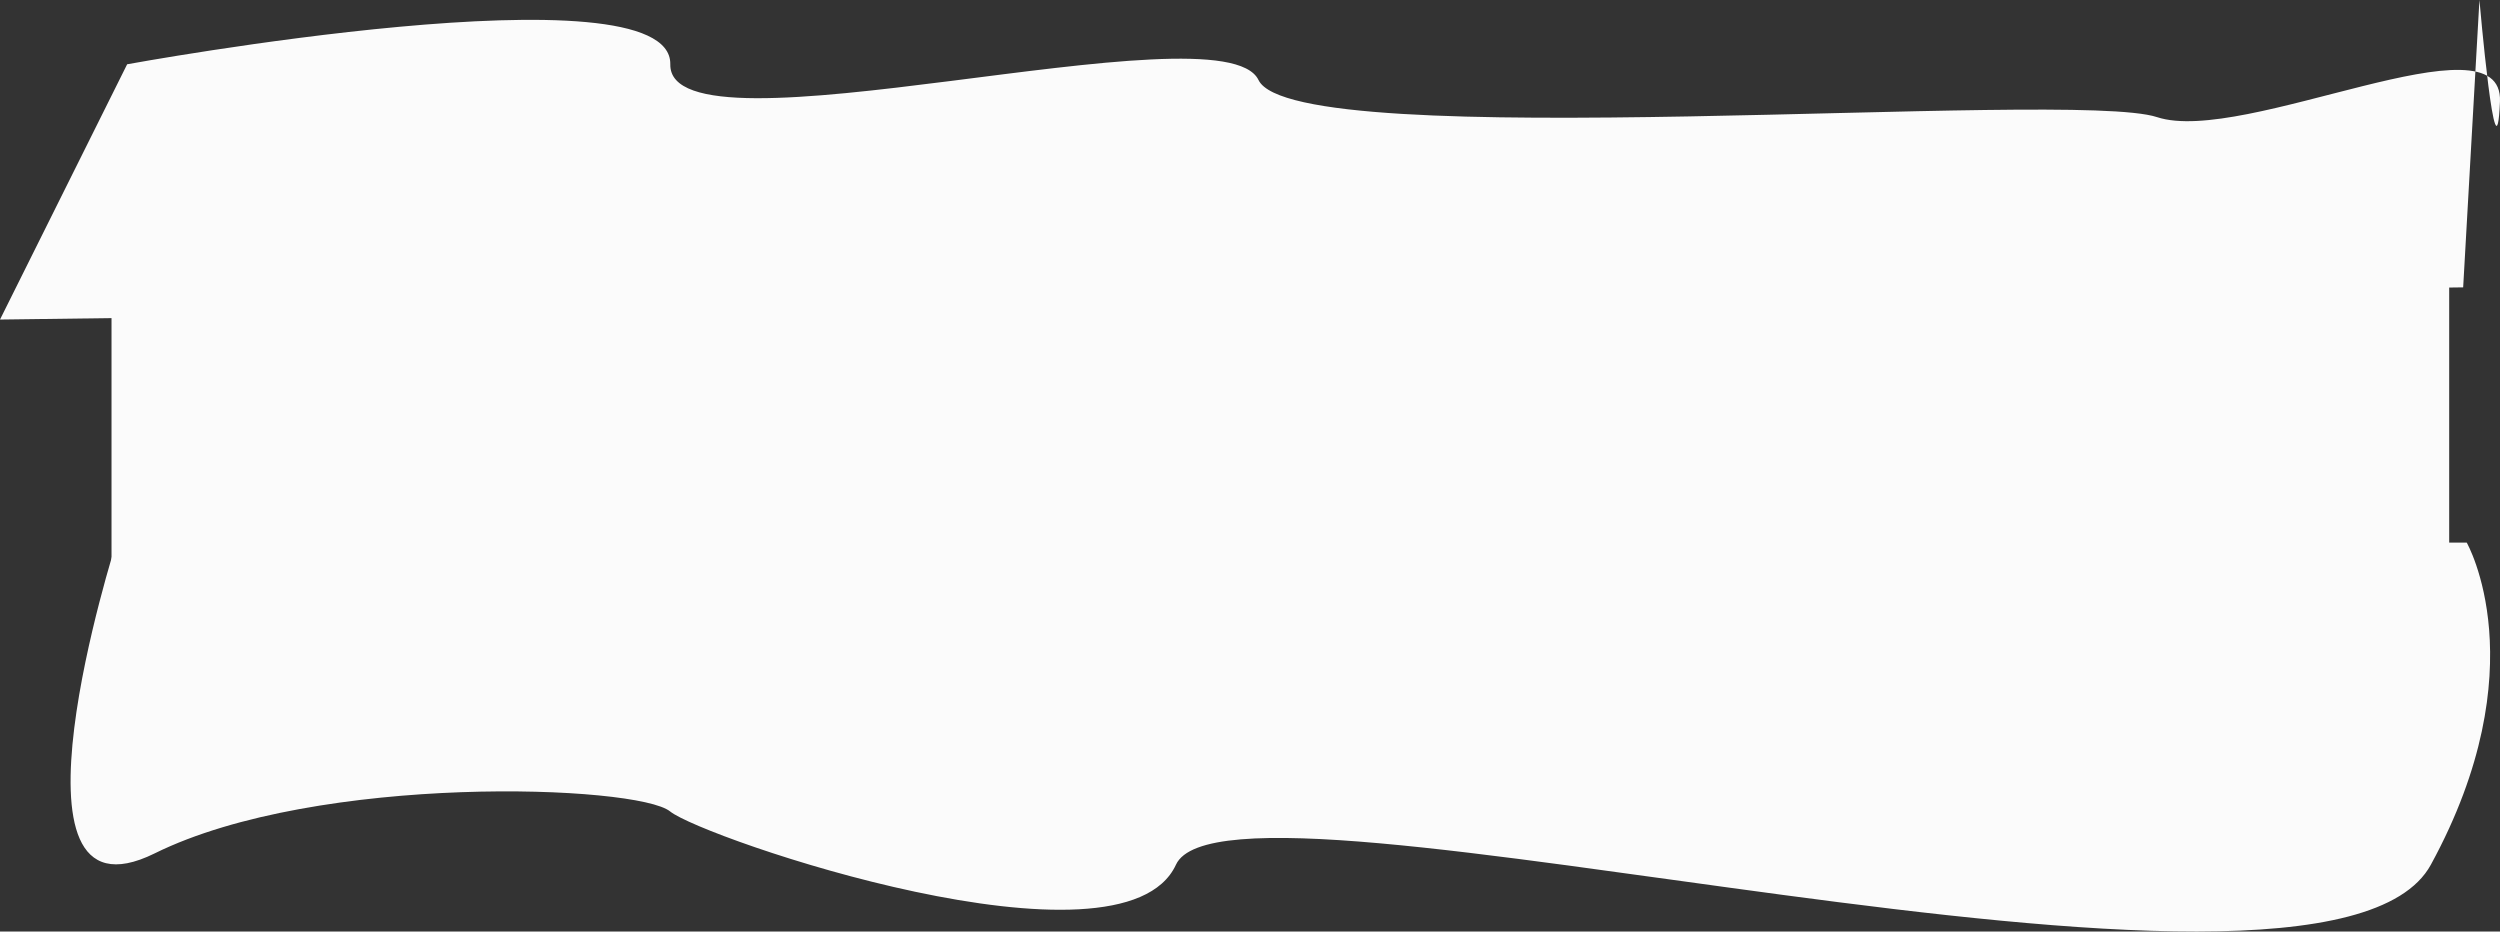 <svg xmlns="http://www.w3.org/2000/svg" width="2096.106" height="781.035" viewBox="0 0 2096.106 781.035">
  <rect x="0" y="0" width="2096.106" height="781.035" fill="#333333" stroke="none"/>
  <g id="Wave" transform="translate(123.938 -978.264)" style="isolation: isolate">
    <path id="Tracé_2" data-name="Tracé 2" d="M1972.67,1032.161s457.01-83.84,455.4,0,462.5-50.7,493.168,13.176,680.749,7.187,753.393,31.141,290.735-88.831,287.507-12.975-17.212-85.239-17.212-85.239l-13.641,240.941-2065.219,26.989Z" transform="translate(-1990 0)" fill="#fbfbfb"/>
    <path id="Tracé_4" data-name="Tracé 4" d="M1990,1466s-104.766,328.246,32.133,260.606,404.72-57.516,432.19-35.2,379.037,142.383,424.13,44.681,961.989,165.342,1052.176,0S3960.691,1466,3960.691,1466Z" transform="translate(-2016.431 -32.806)" fill="#fbfbfb"/>
    <path id="Tracé_5" data-name="Tracé 5" d="M0,0H1960V434H0Z" transform="translate(-30.432 1191)" fill="#fbfbfb"/>
  </g>
</svg>
